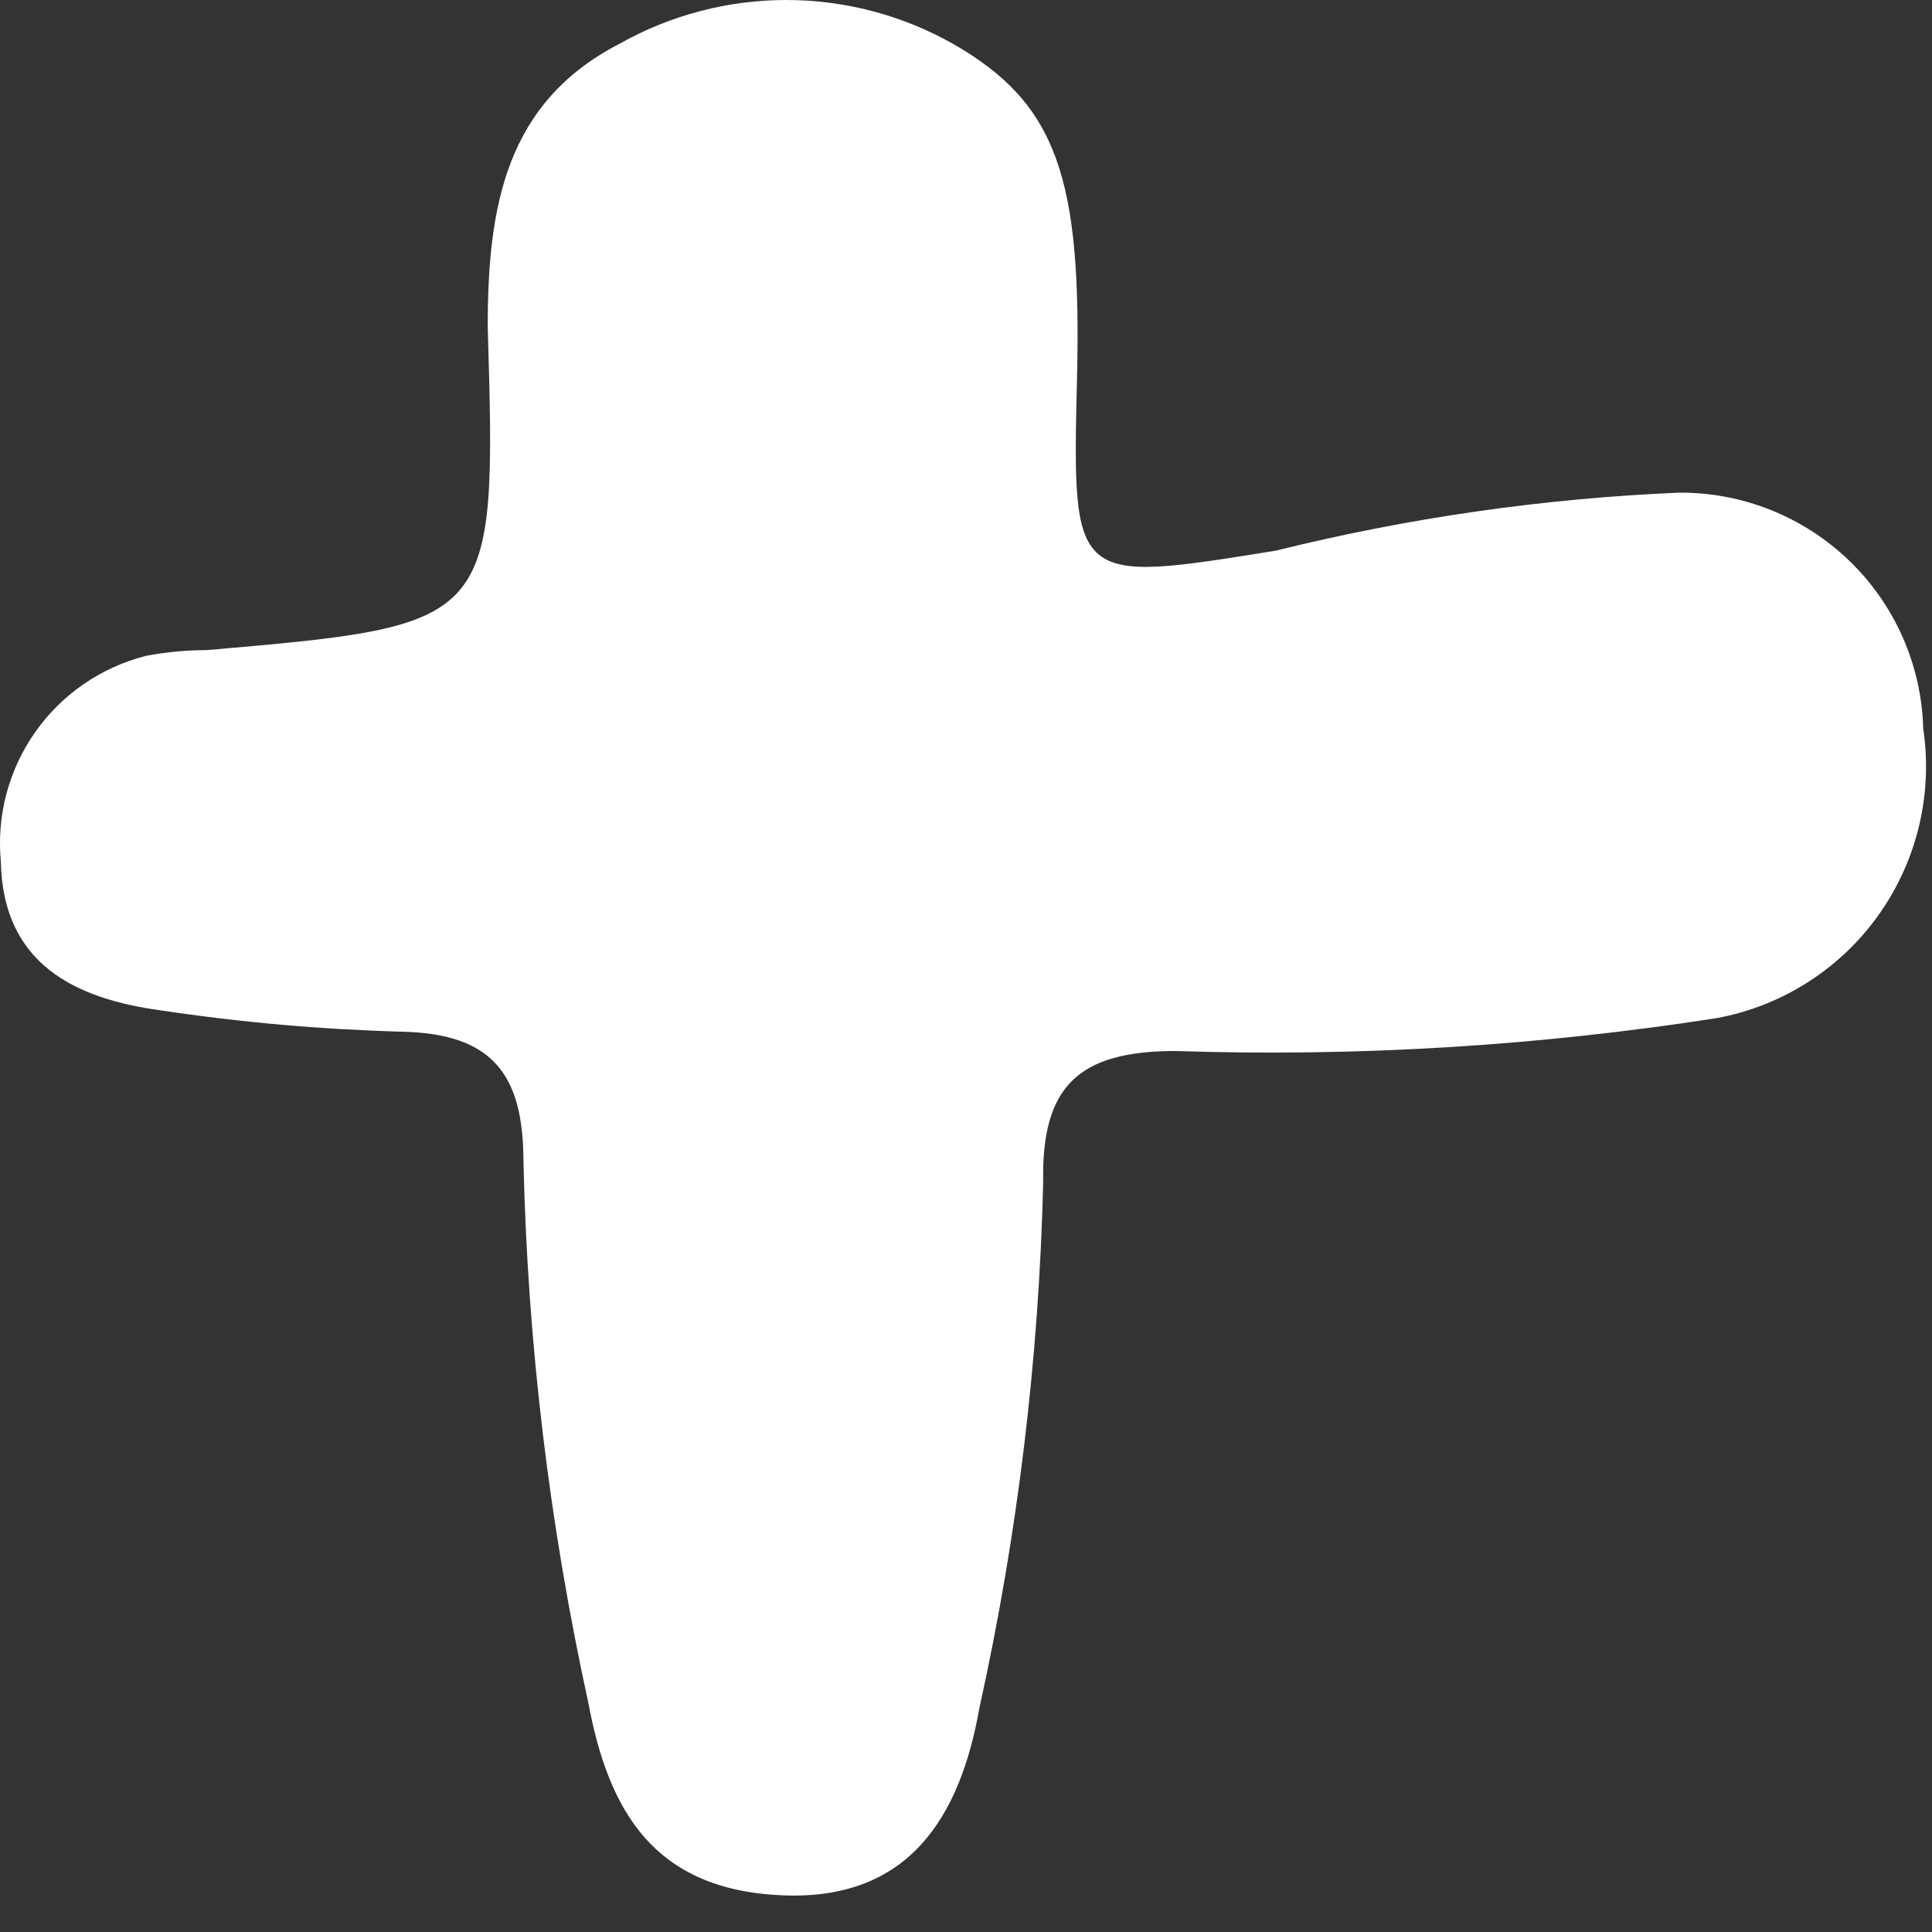 <svg width="20" height="20" viewBox="0 0 20 20" fill="none" xmlns="http://www.w3.org/2000/svg">
<rect x="0" y="0" width="20" height="20" fill="#333333" stroke="none"/>
<path d="M11.149 3.92C11.099 6.05 11.099 6.04 13.209 5.7C14.575 5.361 15.973 5.16 17.379 5.1C18.036 5.095 18.669 5.347 19.143 5.804C19.616 6.26 19.891 6.883 19.909 7.54C20.011 8.22 19.845 8.913 19.446 9.473C19.047 10.033 18.445 10.416 17.769 10.54C15.917 10.828 14.042 10.942 12.169 10.88C11.169 10.88 10.779 11.24 10.799 12.24C10.755 14.071 10.534 15.892 10.139 17.68C9.939 18.81 9.409 19.68 8.089 19.62C6.769 19.56 6.299 18.75 6.089 17.62C5.687 15.783 5.462 13.911 5.419 12.03C5.419 11.11 5.089 10.7 4.159 10.68C3.325 10.657 2.494 10.584 1.669 10.46C0.779 10.34 0.029 9.98 0.009 8.92C-0.037 8.445 0.09 7.968 0.365 7.578C0.64 7.187 1.046 6.908 1.509 6.79C1.717 6.75 1.928 6.73 2.139 6.73C5.139 6.47 5.139 6.47 5.049 3.38C5.049 2.15 5.229 1.06 6.419 0.45C6.944 0.155 7.537 0 8.139 0C8.742 0 9.334 0.155 9.859 0.45C10.949 1.07 11.199 1.85 11.149 3.92Z" fill="white"/>
</svg>
